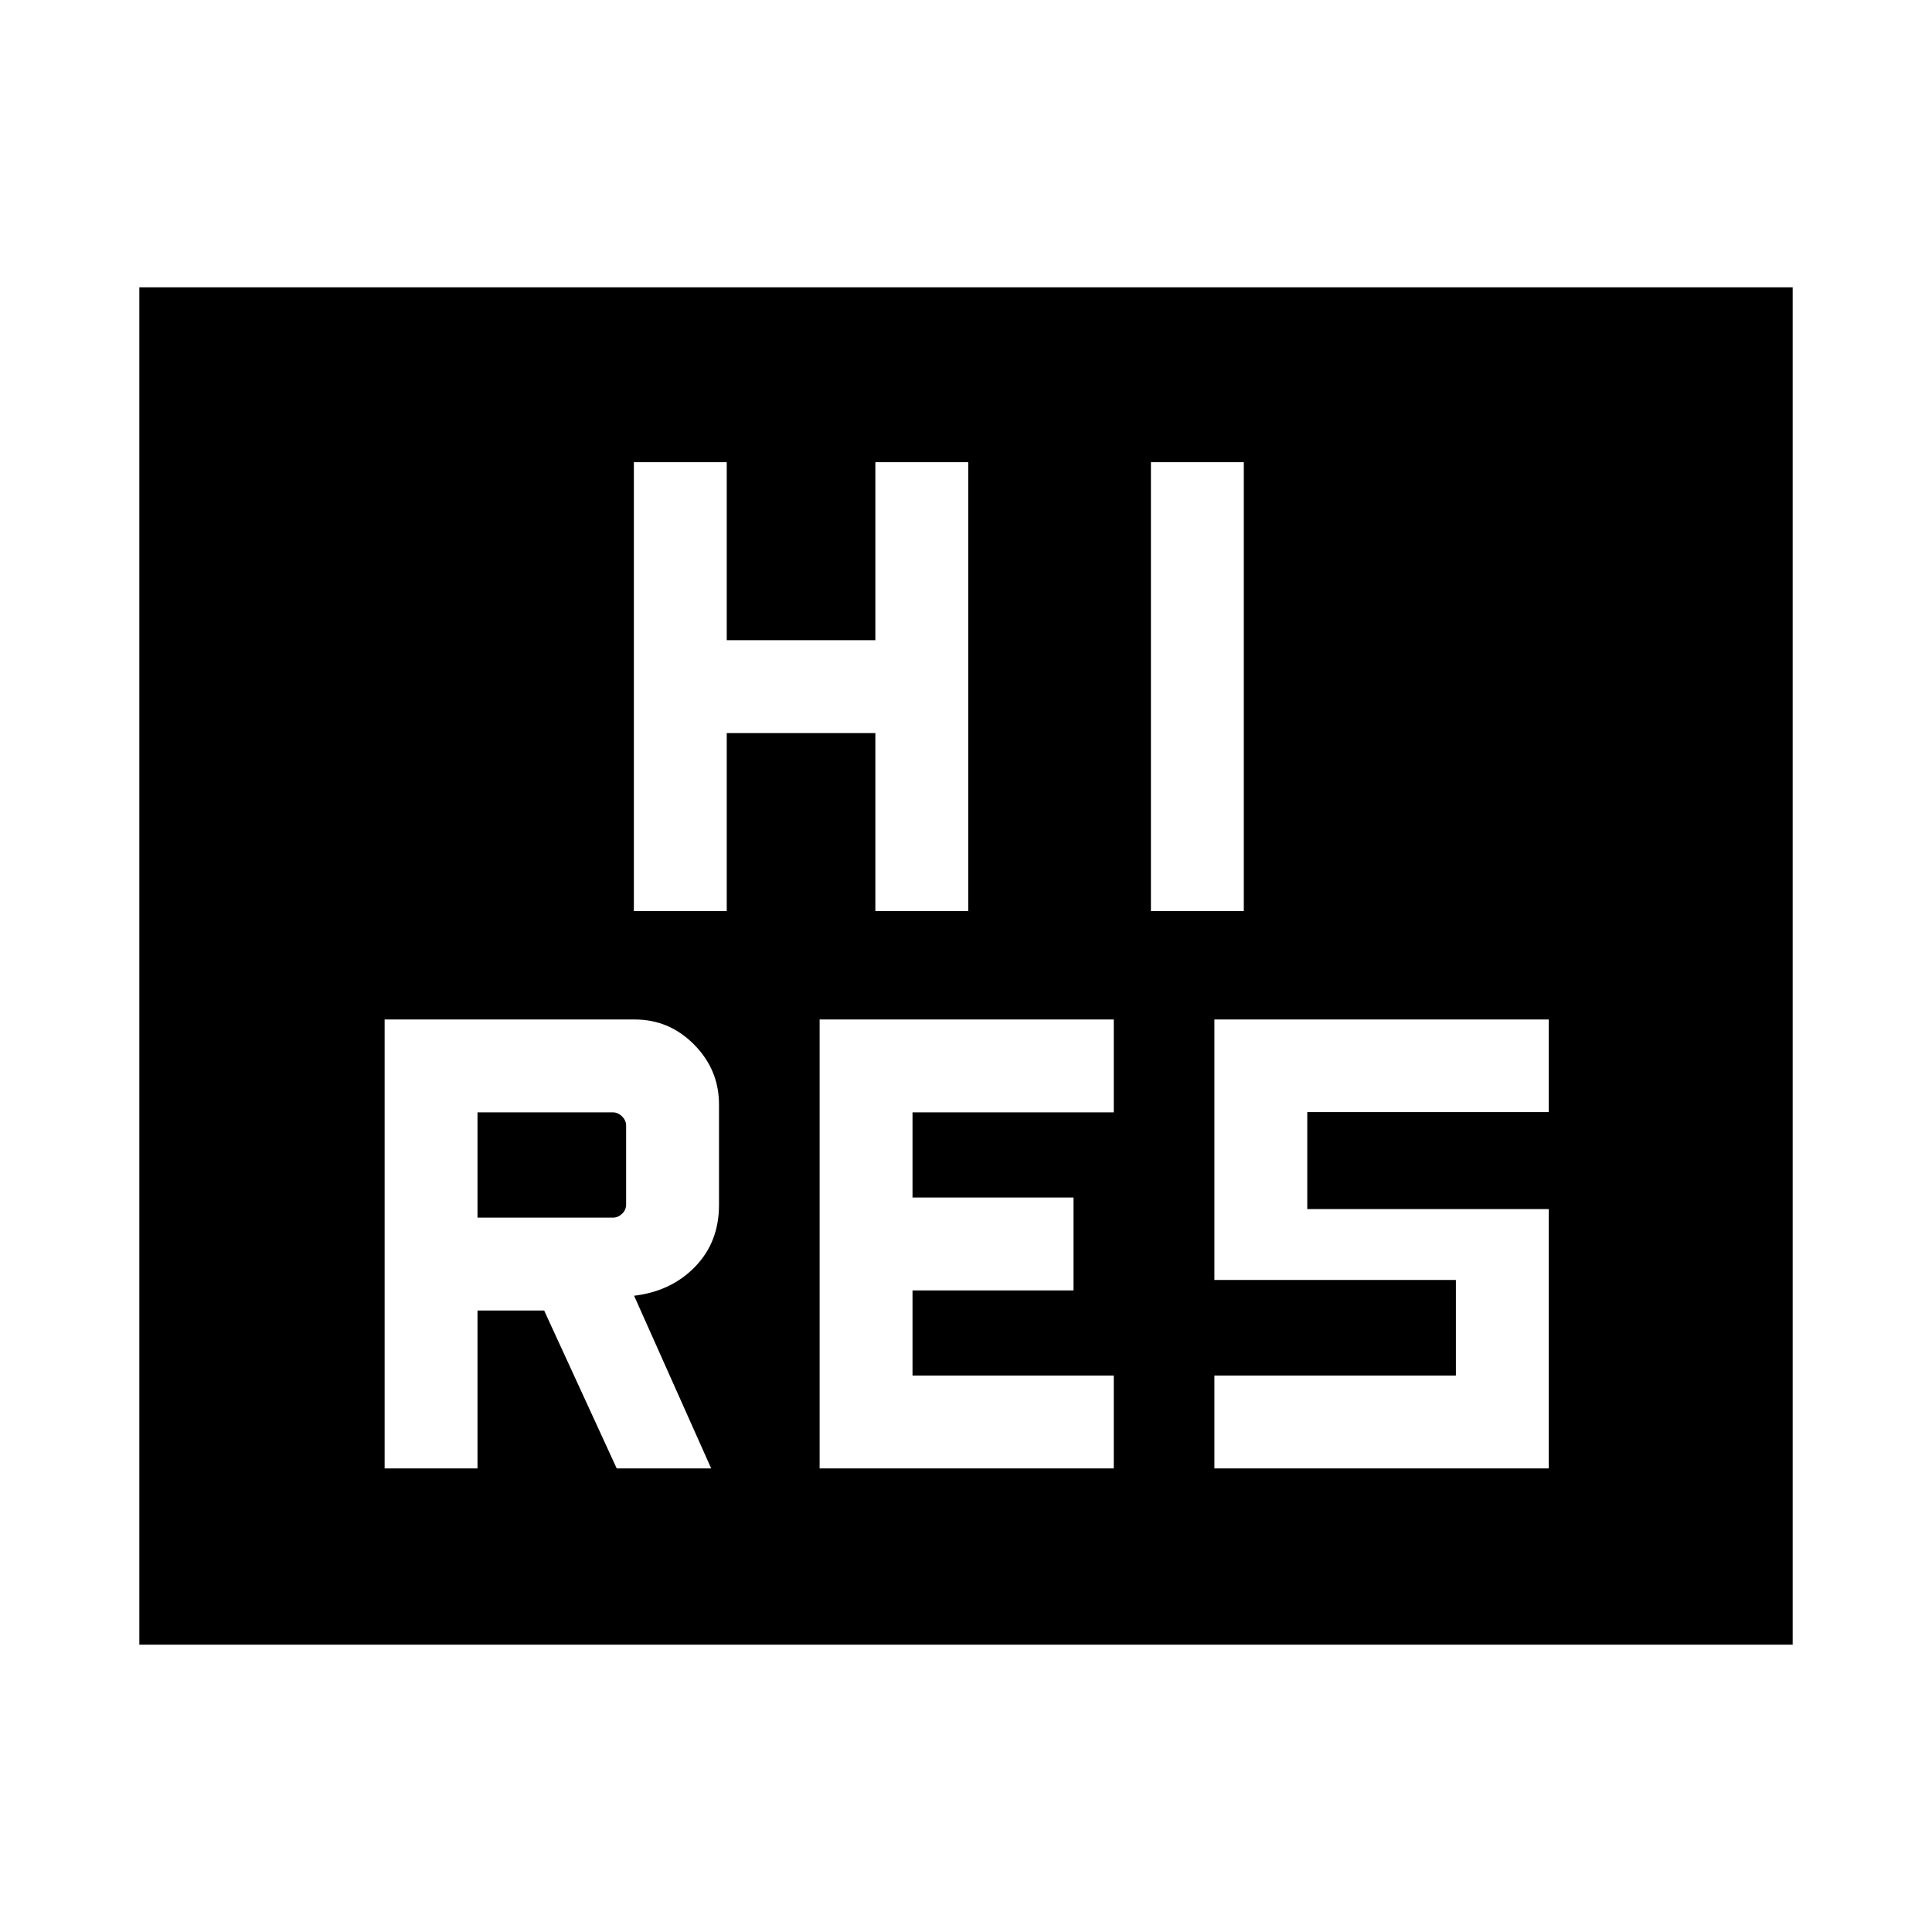<svg xmlns="http://www.w3.org/2000/svg" height="48" viewBox="0 -960 960 960" width="48"><path d="M407.27-230.346h146.153v-46.153h-100v-42.309h80v-46.153h-80v-42.309h100v-46.153H407.27v223.077Zm196.153 0h166.153v-128.885h-120v-48.177h120v-46.015H603.423V-324h120v47.501h-120v46.153ZM314.963-507.27h46.153v-88.461h73.847v88.461h46.153v-223.076h-46.153v88.462h-73.847v-88.462h-46.153v223.076Zm256.921 0h46.153v-223.076h-46.153v223.076ZM69.232-142.771v-674.458h821.536v674.458H69.232Zm121.884-87.575h46.153v-78.462h33.116l36.058 78.462h46.941l-38.307-85.808q18.461-2.192 30.327-14.434 11.865-12.243 11.865-30.689v-49.874q0-17.294-12.343-29.783t-29.503-12.489H191.116v223.077Zm46.153-124.615v-52.309h67.308q2.5 0 4.52 2.02 2.019 2.019 2.019 4.519v39.231q0 2.693-2.019 4.616-2.02 1.923-4.52 1.923h-67.308Z"/></svg>